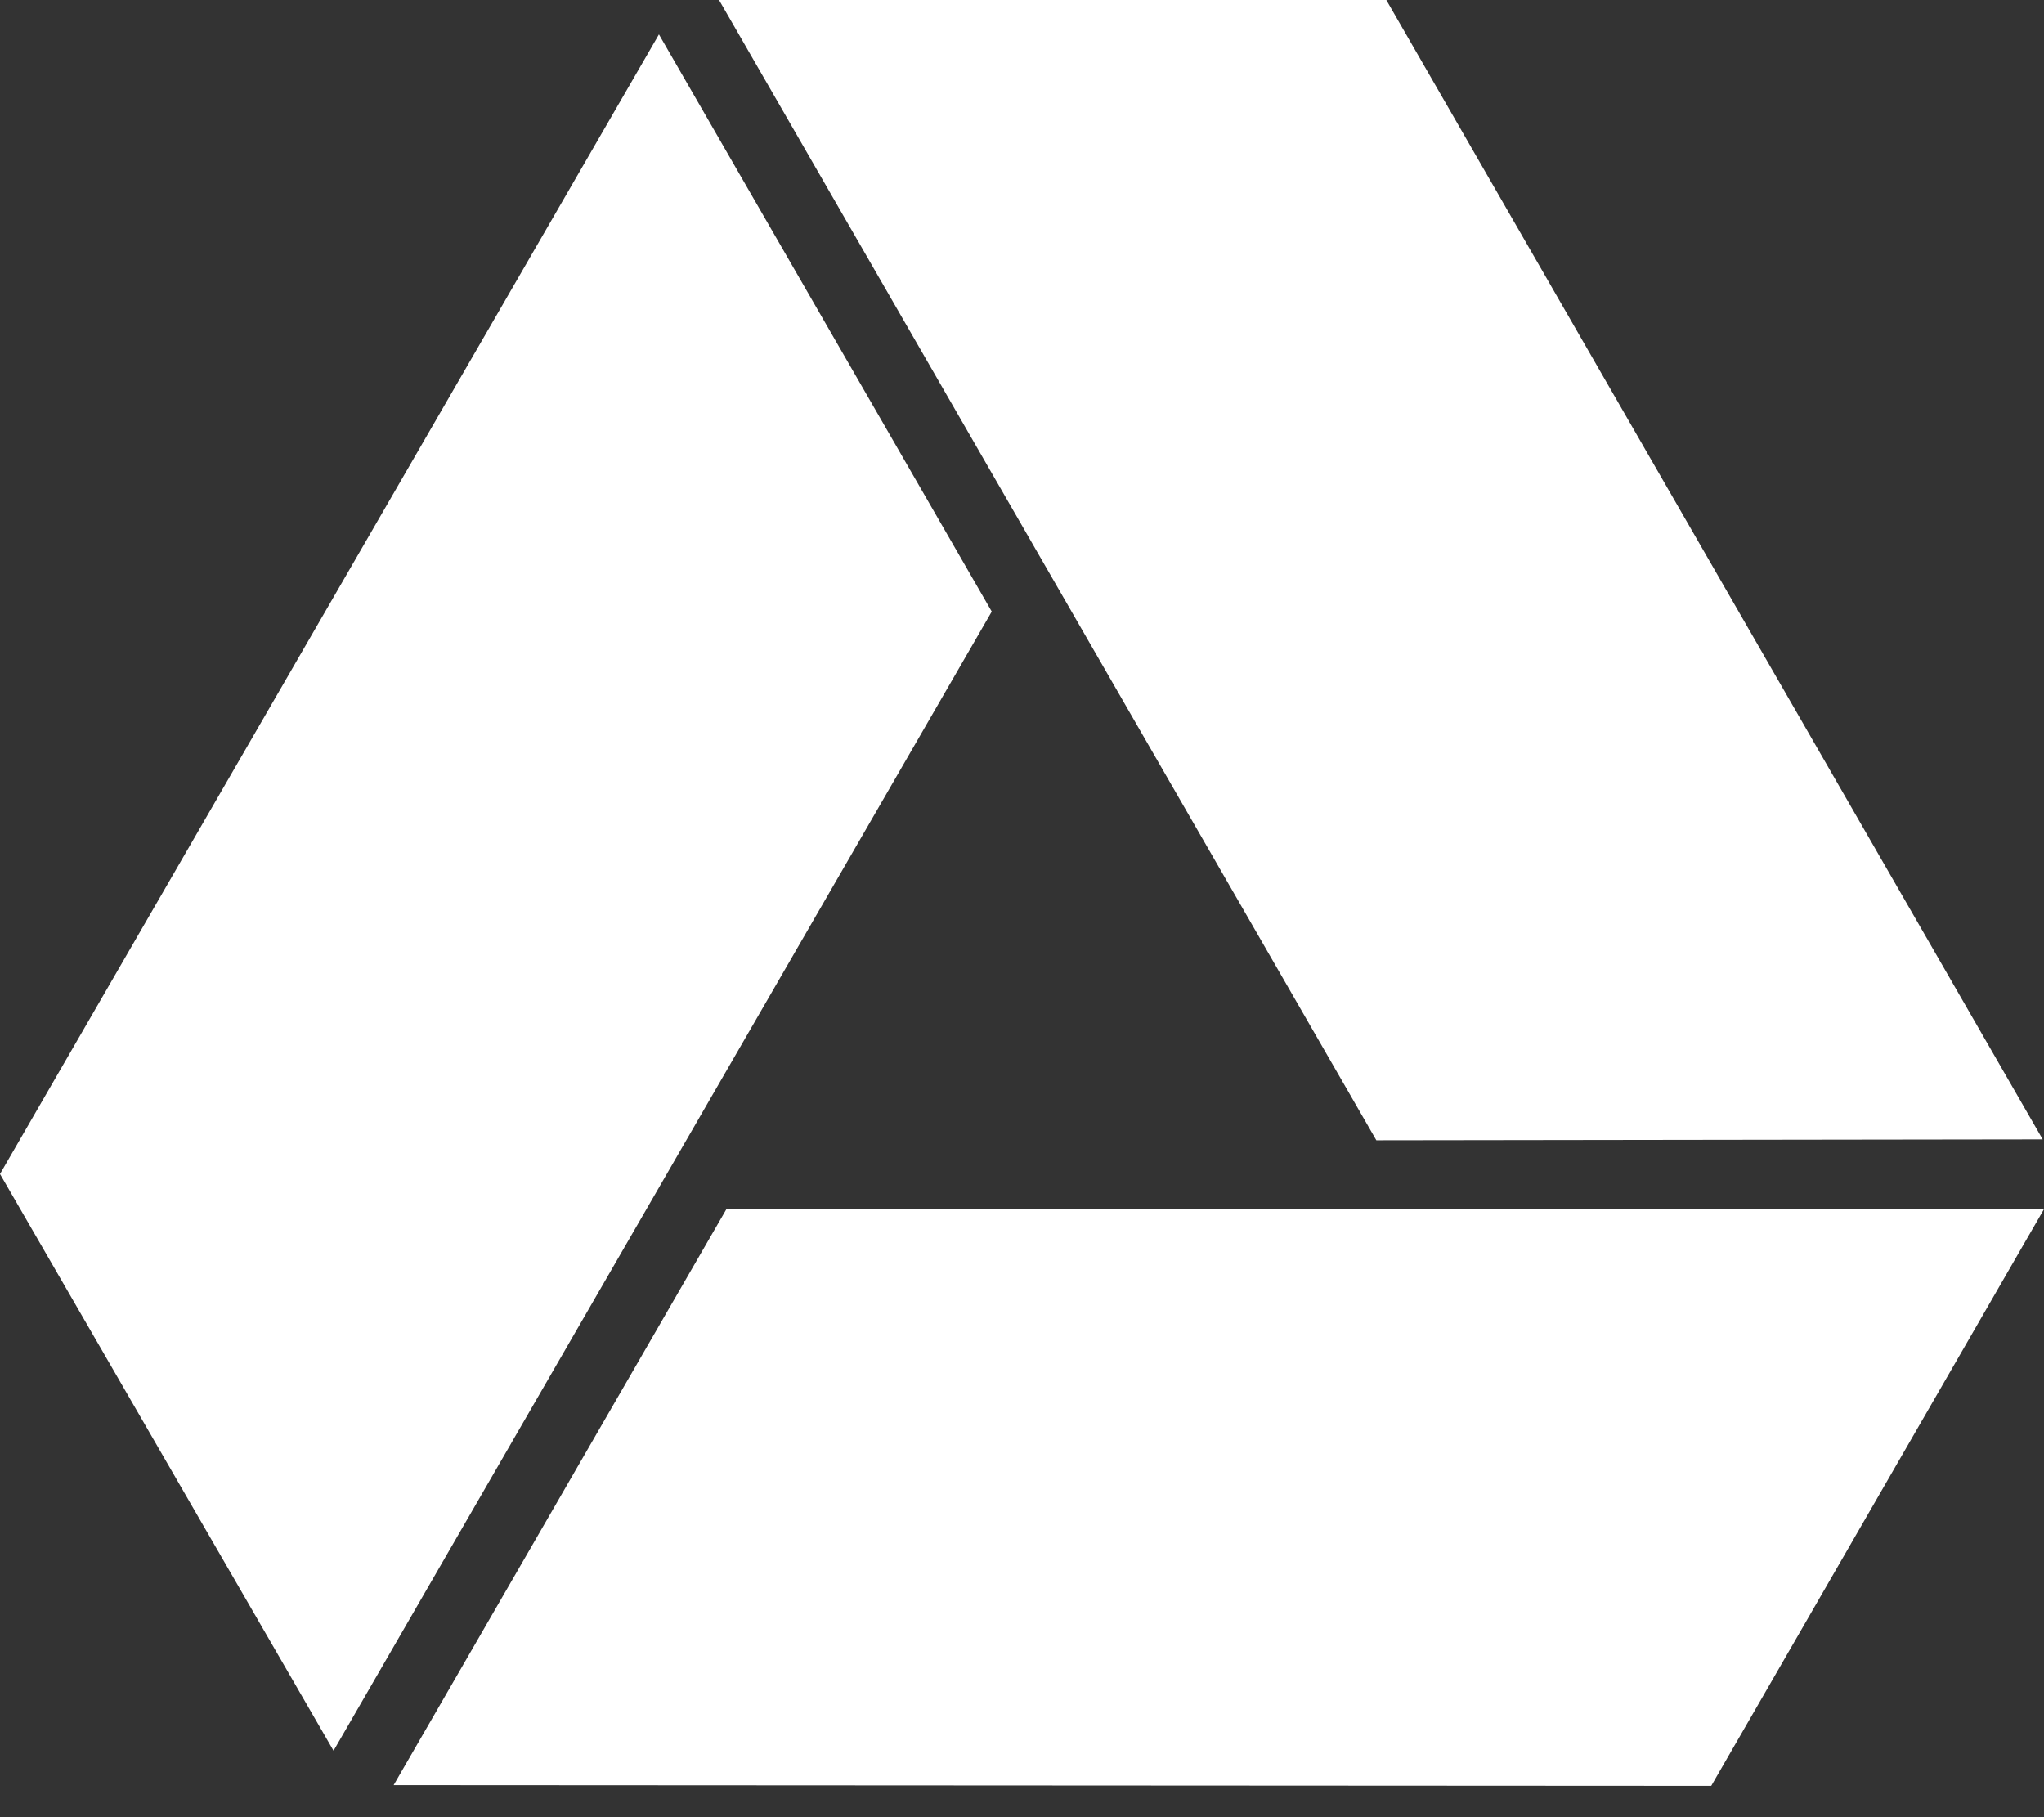 <?xml version="1.0" encoding="utf-8"?>
<!-- Generator: Adobe Illustrator 15.0.0, SVG Export Plug-In . SVG Version: 6.00 Build 0)  -->
<!DOCTYPE svg PUBLIC "-//W3C//DTD SVG 1.1//EN" "http://www.w3.org/Graphics/SVG/1.1/DTD/svg11.dtd">
<svg version="1.1" id="Layer_1" xmlns="http://www.w3.org/2000/svg" xmlns:xlink="http://www.w3.org/1999/xlink" x="0px" y="0px"
	 width="45px" height="40px" viewBox="0 0 45 40" enable-background="new 0 0 45 40" xml:space="preserve">
<rect x="0" y="0" width="45" height="40" fill="#333333" stroke="none"/>
<polygon fill="#FFFFFF" points="21.834,13.462 7.343,38.537 0,25.842 14.507,0.757 "/>
<polygon fill="#FFFFFF" points="44.971,25.08 30.301,25.1 15.83,0 30.521,0 "/>
<polygon fill="#FFFFFF" points="45,26.615 37.674,39.311 8.666,39.295 15.999,26.604 "/>
</svg>
